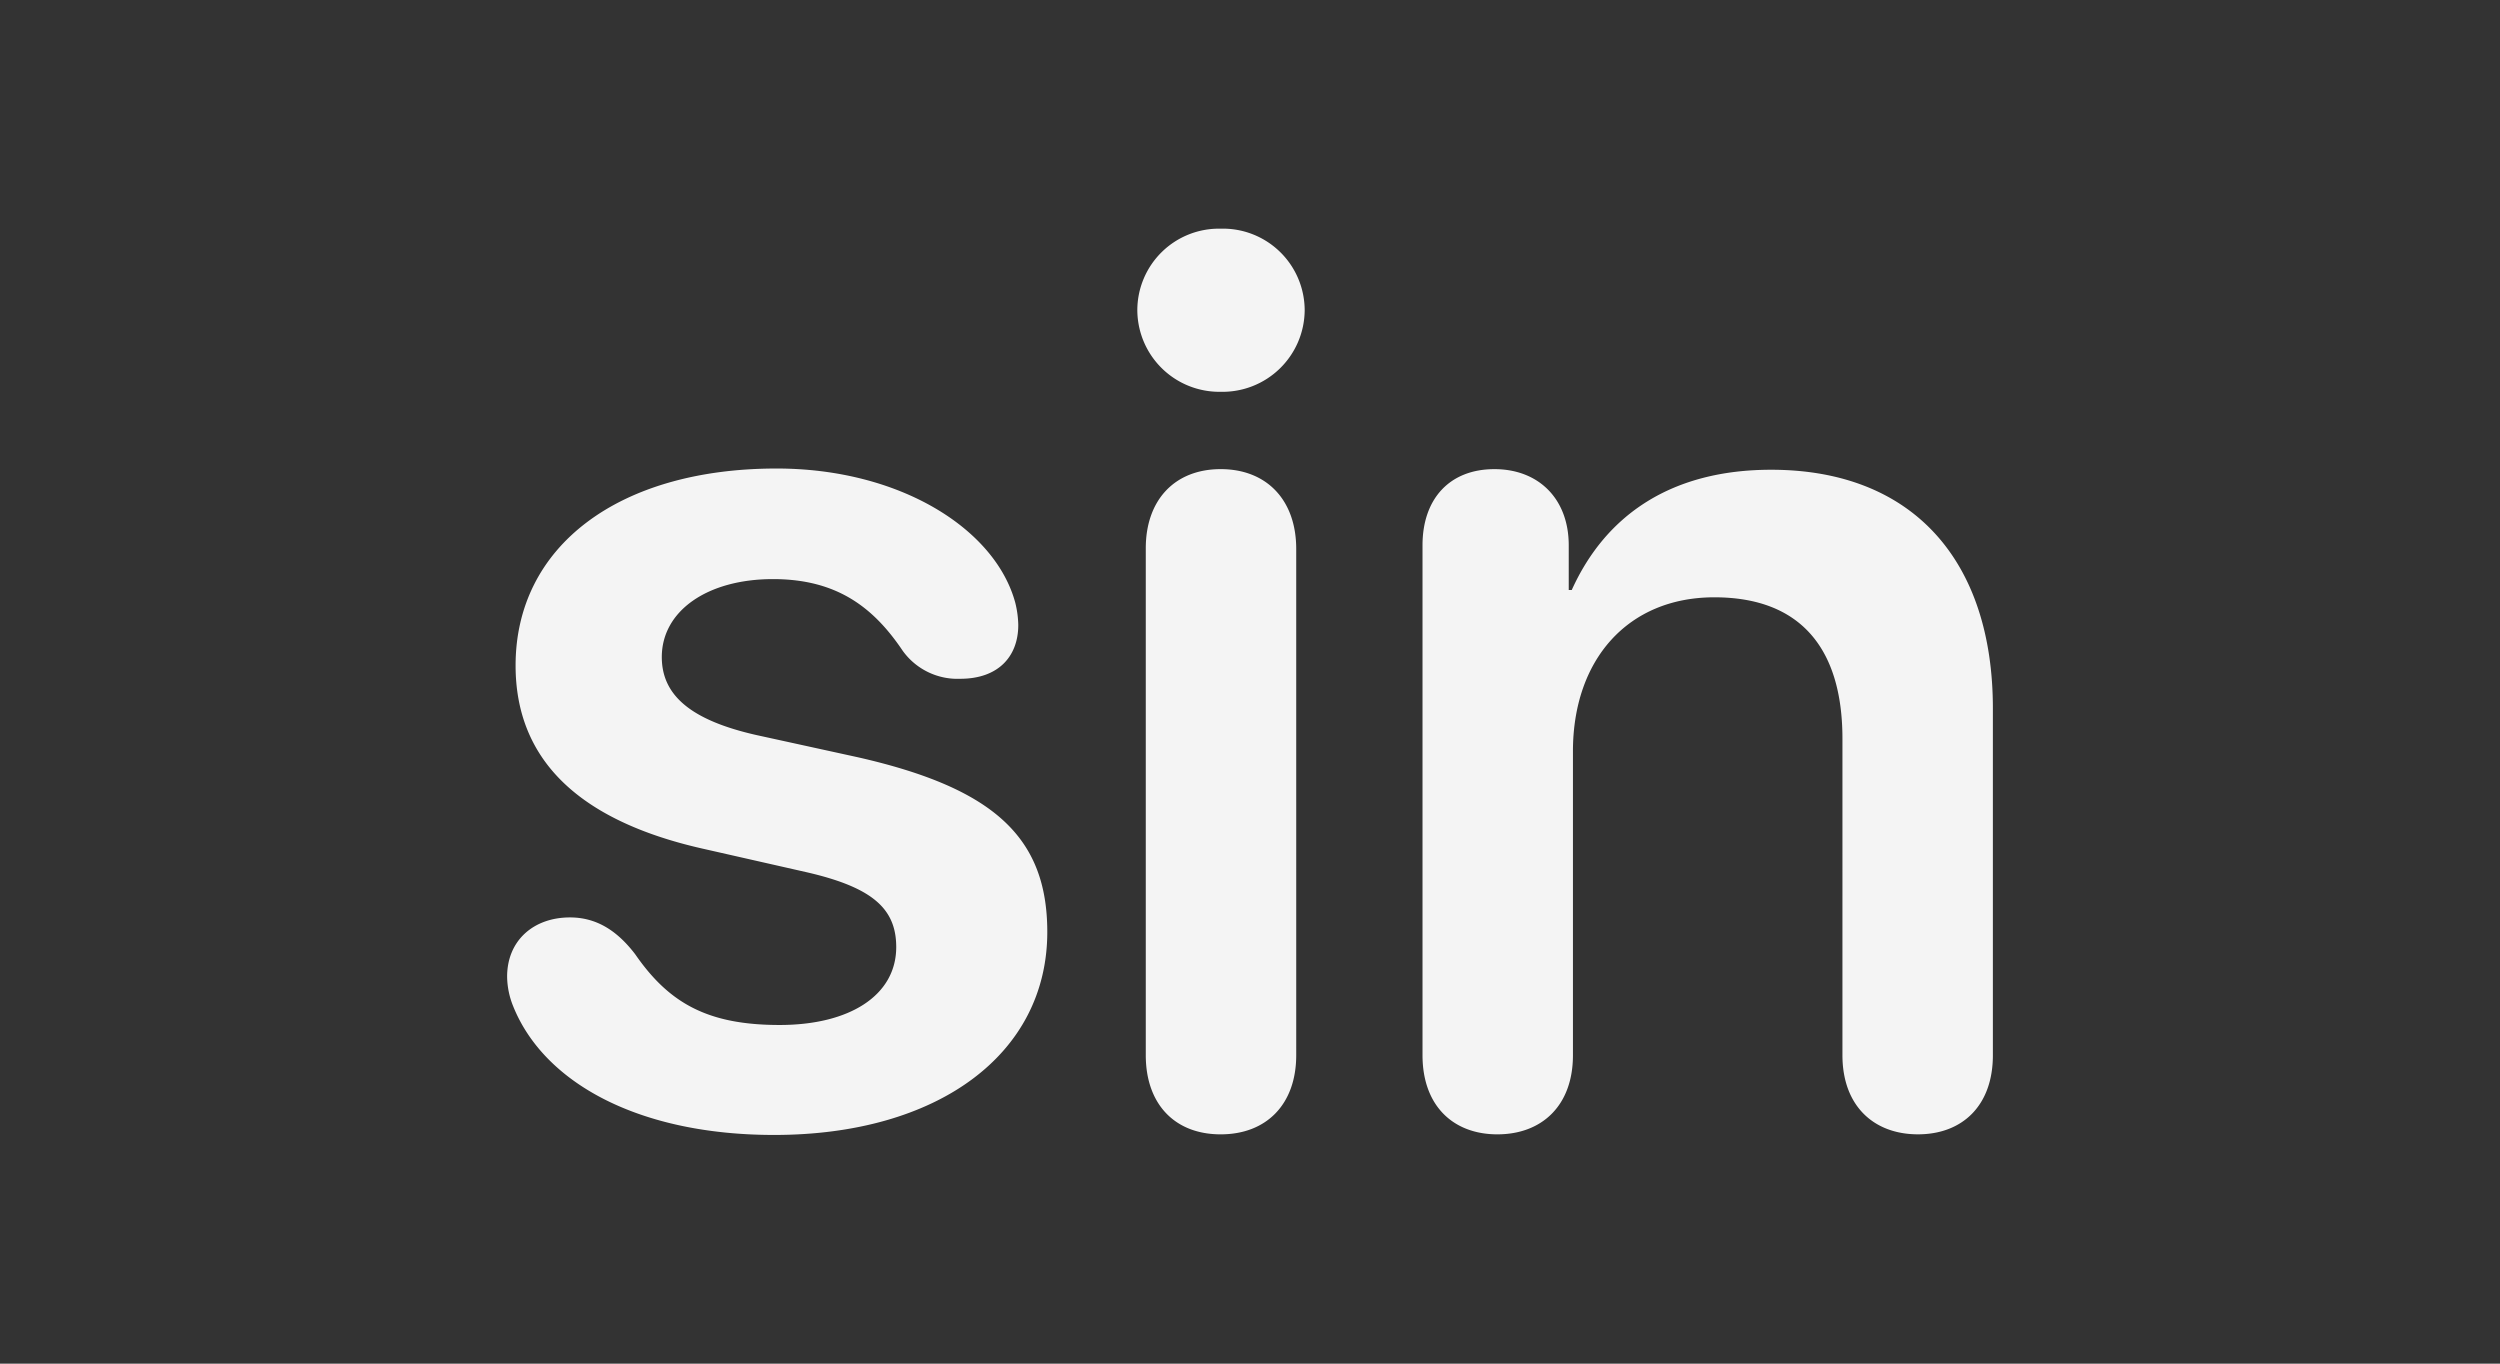 <svg xmlns="http://www.w3.org/2000/svg" xmlns:xlink="http://www.w3.org/1999/xlink" width="297" height="162" viewBox="0 0 297 162">
  <rect x="0" y="0" width="297" height="162" fill="#333333" stroke="none"/>
  <defs>
    <clipPath id="clip-Artboard_107">
      <rect width="297" height="162"/>
    </clipPath>
  </defs>
  <g id="Artboard_107" data-name="Artboard – 107" clip-path="url(#clip-Artboard_107)">
    <rect width="297" height="162" fill="rgba(255,255,255,0)"/>
    <path id="Path_260" data-name="Path 260" d="M36.678,1.507c19.38,0,32.443-9.546,32.443-24.117,0-11.269-6.388-17.083-22.466-20.744l-12.13-2.656c-7.9-1.794-11.2-4.809-11.2-9.259,0-5.455,5.383-9.259,13.207-9.259,7.537,0,11.915,3.3,15.432,8.542a8.01,8.01,0,0,0,6.819,3.3c4.522,0,6.891-2.656,6.891-6.388a11.777,11.777,0,0,0-.359-2.656c-2.369-8.757-13.709-15.935-28.352-15.935-18.806,0-31.008,9.259-31.008,23.4,0,11.054,7.321,18.375,22.179,21.749l12.346,2.8c7.824,1.794,10.695,4.307,10.695,8.9,0,5.742-5.527,9.259-13.853,9.259-8.542,0-13.135-2.584-17.155-8.4-2.3-3.015-4.809-4.378-7.752-4.378-4.307,0-7.465,2.728-7.465,7.034a9.605,9.605,0,0,0,.718,3.517C9.331-4.666,20.6,1.507,36.678,1.507ZM89.722-86.779a9.761,9.761,0,0,0,9.977-9.69,9.716,9.716,0,0,0-9.977-9.69,9.7,9.7,0,0,0-9.905,9.69A9.744,9.744,0,0,0,89.722-86.779Zm0,88.214c5.455,0,8.972-3.589,8.972-9.4V-68.117c0-5.814-3.517-9.475-8.972-9.475s-8.9,3.661-8.9,9.4V-7.967C80.821-2.153,84.267,1.436,89.722,1.436Zm32.874,0c5.24,0,8.972-3.374,8.972-9.4v-36.1c0-10.91,6.532-18.3,16.8-18.3,10.192,0,15.217,6.029,15.217,16.8V-7.967c0,6.029,3.732,9.4,8.972,9.4s8.9-3.374,8.9-9.4v-41.2c0-17.585-9.546-28.352-26.342-28.352-11.7,0-19.6,5.24-23.687,14.284h-.359v-5.312c0-5.527-3.589-9.044-8.829-9.044-5.312,0-8.542,3.517-8.542,9.044v60.58C113.7-1.938,117.356,1.436,122.6,1.436Z" transform="translate(55.297 133.325)" fill="#f4f4f4"/>
  </g>
</svg>
